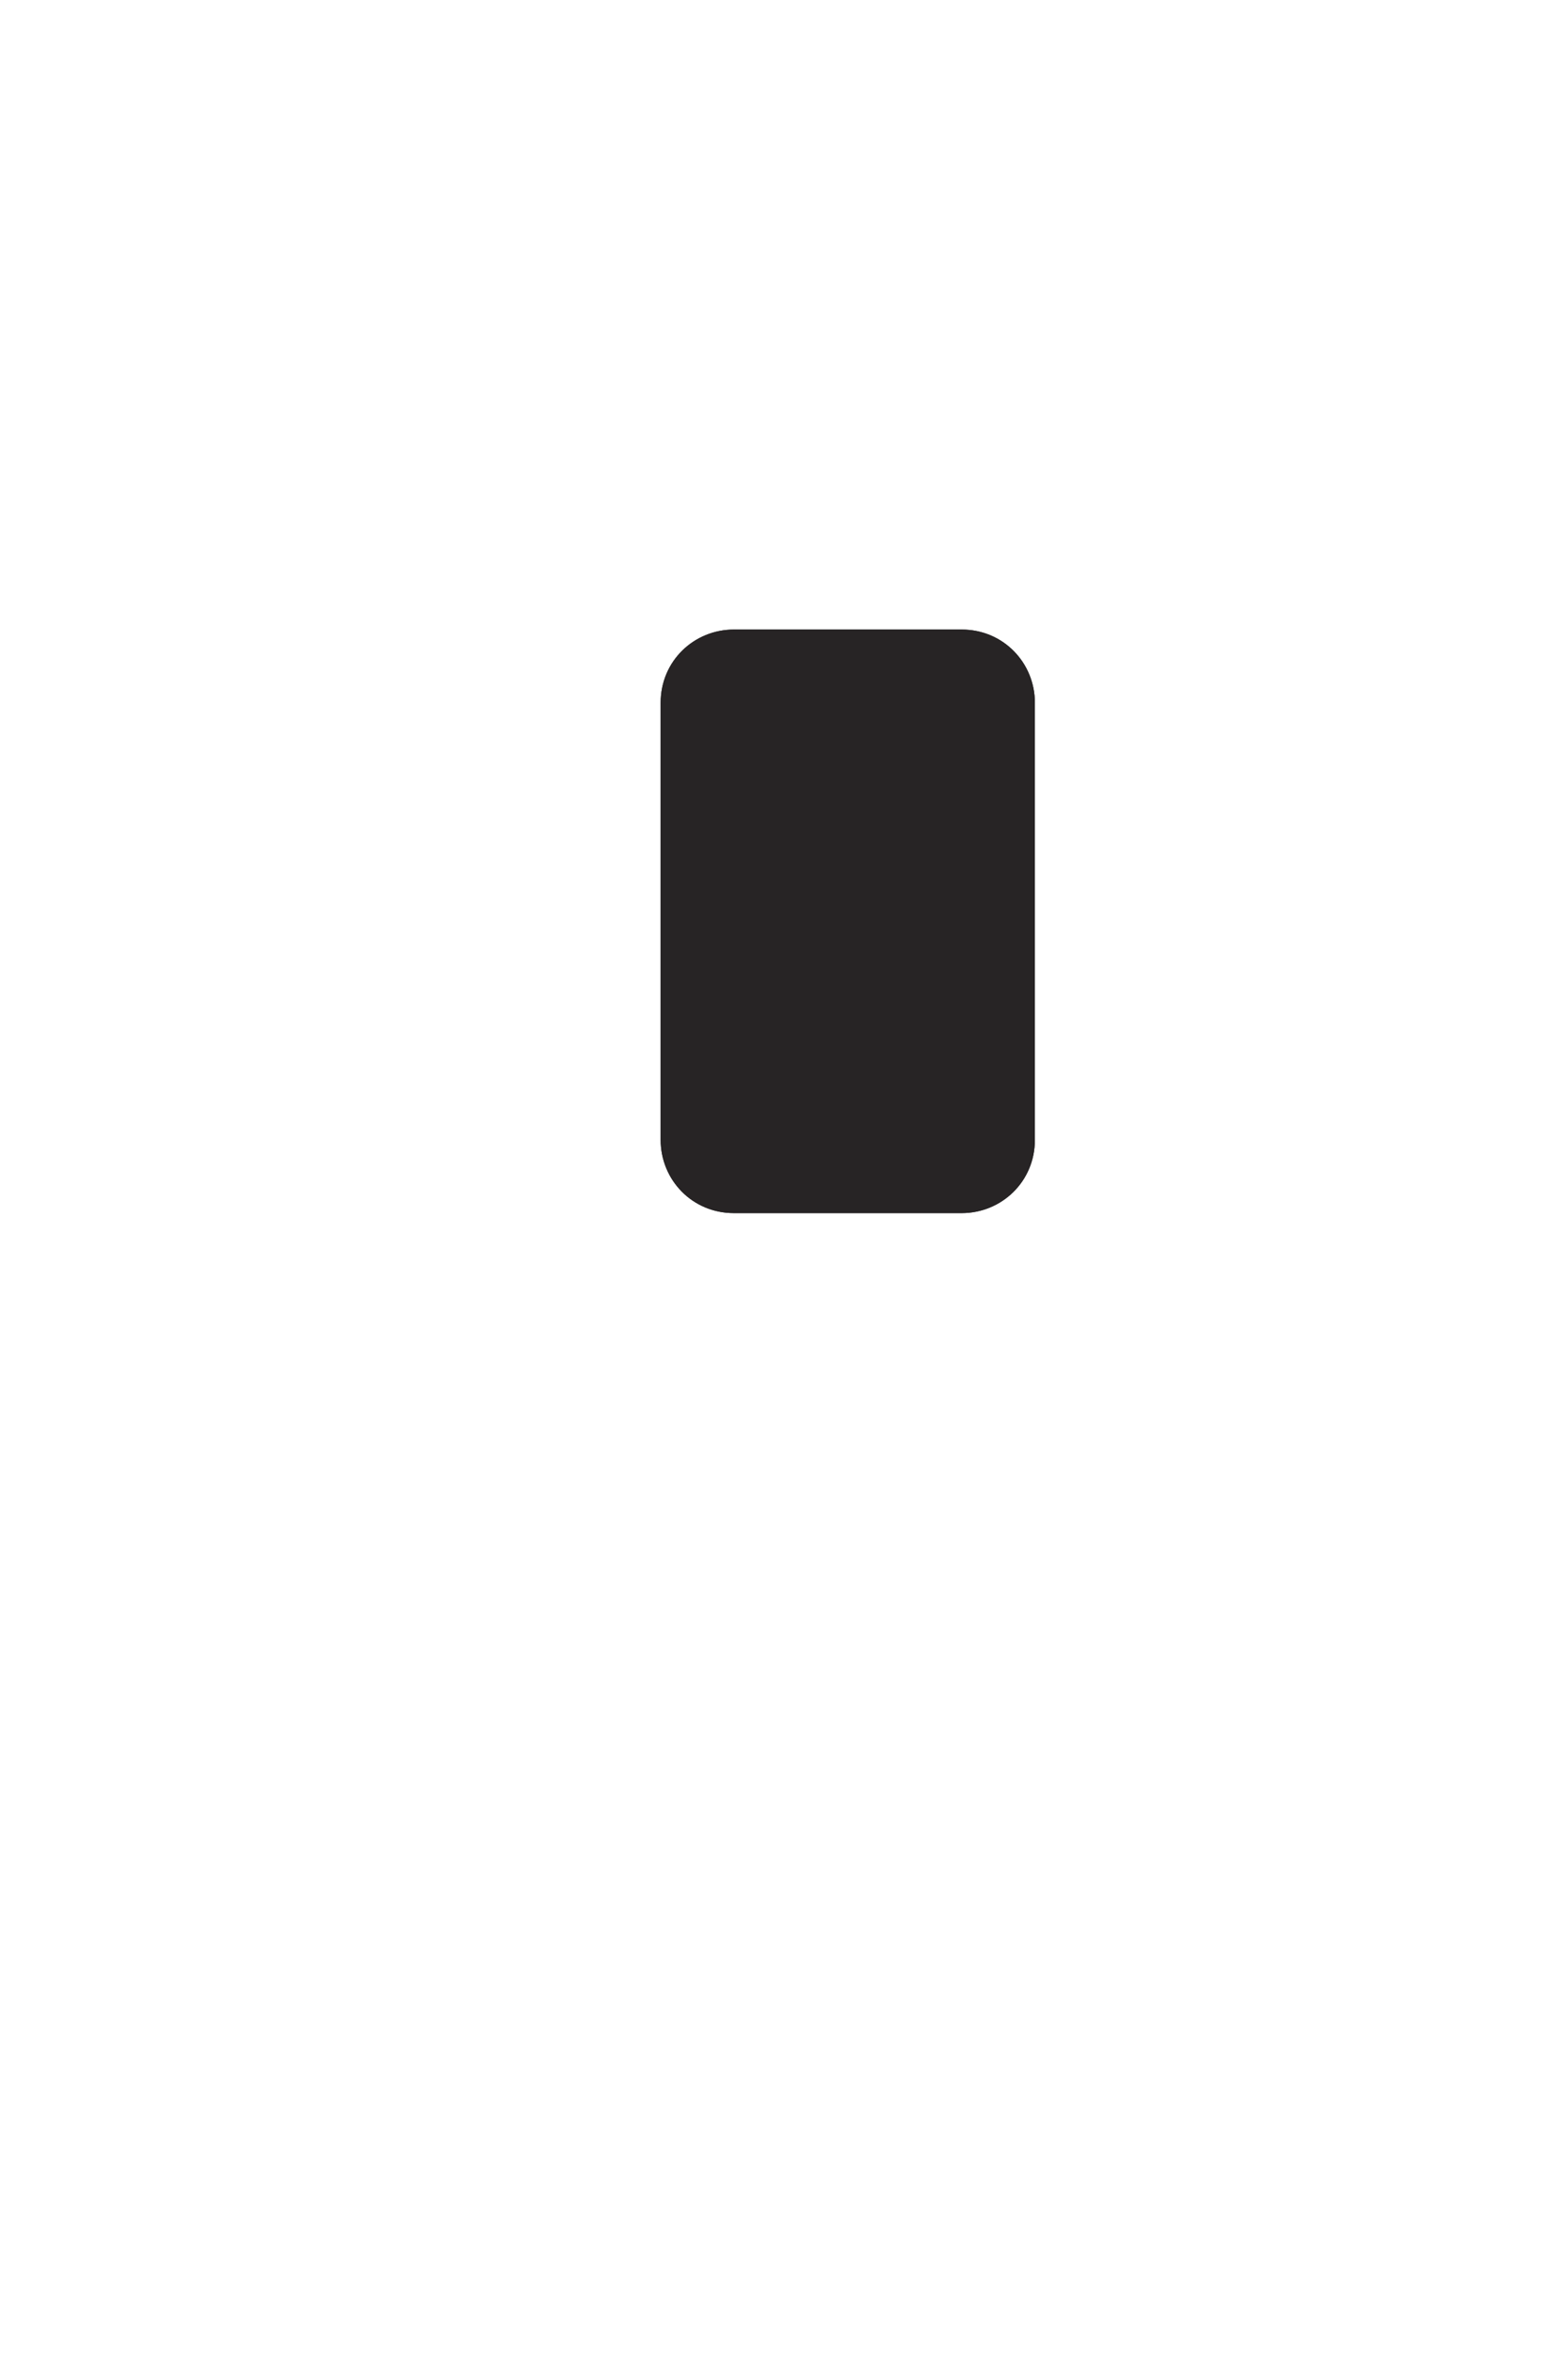 <?xml version="1.0" encoding="utf-8"?>
<!-- Generator: Adobe Illustrator 19.0.0, SVG Export Plug-In . SVG Version: 6.00 Build 0)  -->
<svg version="1.0" id="Layer_1" xmlns="http://www.w3.org/2000/svg" xmlns:xlink="http://www.w3.org/1999/xlink" x="0px" y="0px"
	 viewBox="0 0 75 112.5" style="enable-background:new 0 0 75 112.5;" xml:space="preserve">
<style type="text/css">
	.st0{fill:#272425;}
</style>
<g>
	<g>
		<path class="st0" d="M49.5,54.5c0,2-1.6,3.5-3.5,3.5H35.1c-2,0-3.5-1.6-3.5-3.5V33.6c0-2,1.6-3.5,3.5-3.5H46c2,0,3.5,1.6,3.5,3.5
			V54.5z"/>
	</g>
	<g>
		<path class="st0" d="M49.5,54.5c0,2-1.6,3.5-3.5,3.5H35.1c-2,0-3.5-1.6-3.5-3.5V33.6c0-2,1.6-3.5,3.5-3.5H46c2,0,3.5,1.6,3.5,3.5
			V54.5z"/>
	</g>
</g>
</svg>
